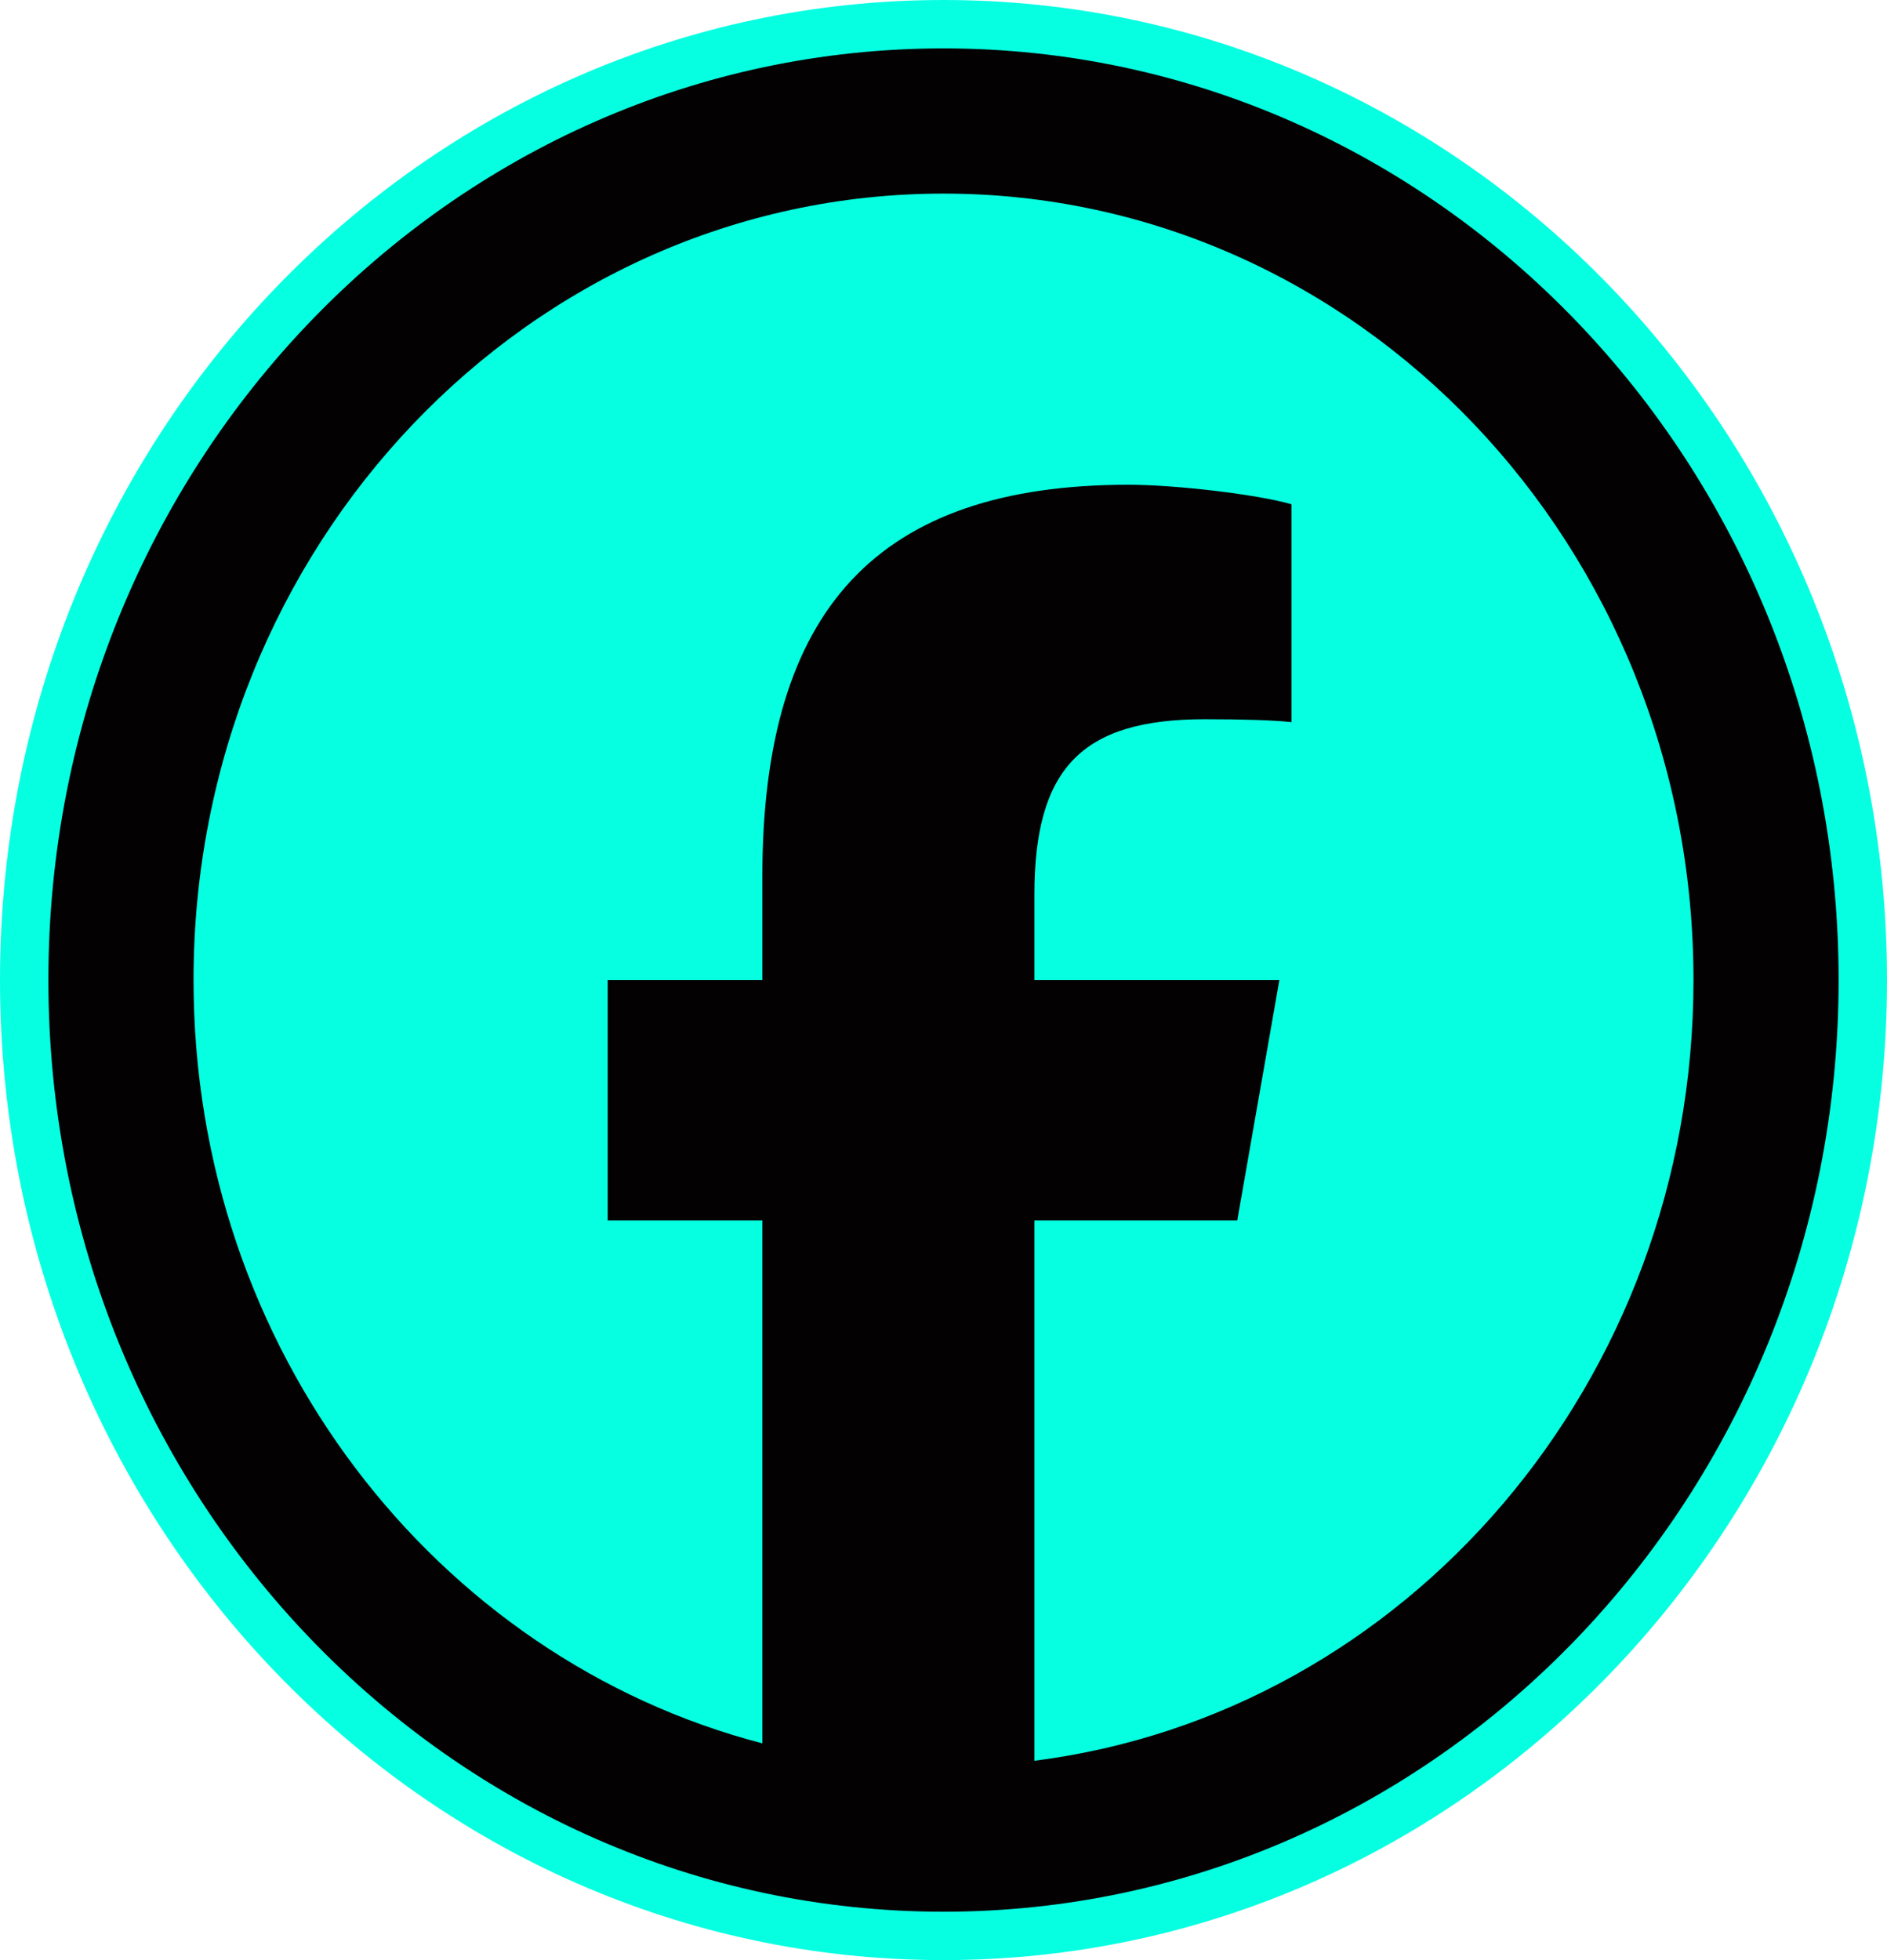 <svg width="78" height="81" fill="none" xmlns="http://www.w3.org/2000/svg"><path d="M77 40.5C77 62.351 59.952 80 39 80S1 62.351 1 40.5 18.048 1 39 1s38 17.649 38 39.5Z" fill="#030101" stroke="#07FFE1" stroke-width="2"/><g clip-path="url('#clip0_37_101')"><path d="M39 8C21.88 8 8 22.55 8 40.5c0 15.241 10.01 28.03 23.512 31.543V50.432h-6.393V40.5h6.393v-4.28c0-11.061 4.775-16.188 15.134-16.188 1.964 0 5.353.404 6.74.807v9.002c-.732-.08-2.003-.12-3.582-.12-5.083 0-7.047 2.018-7.047 7.266V40.5h10.126l-1.74 9.932h-8.386v22.33C58.107 70.82 70.001 57.117 70.001 40.5 70 22.55 56.121 8 39 8Z" fill="#07FFE1"/></g><defs><clipPath id="clip0_37_101"><path fill="#fff" transform="translate(8 8)" d="M0 0h62v65H0z"/></clipPath></defs></svg>